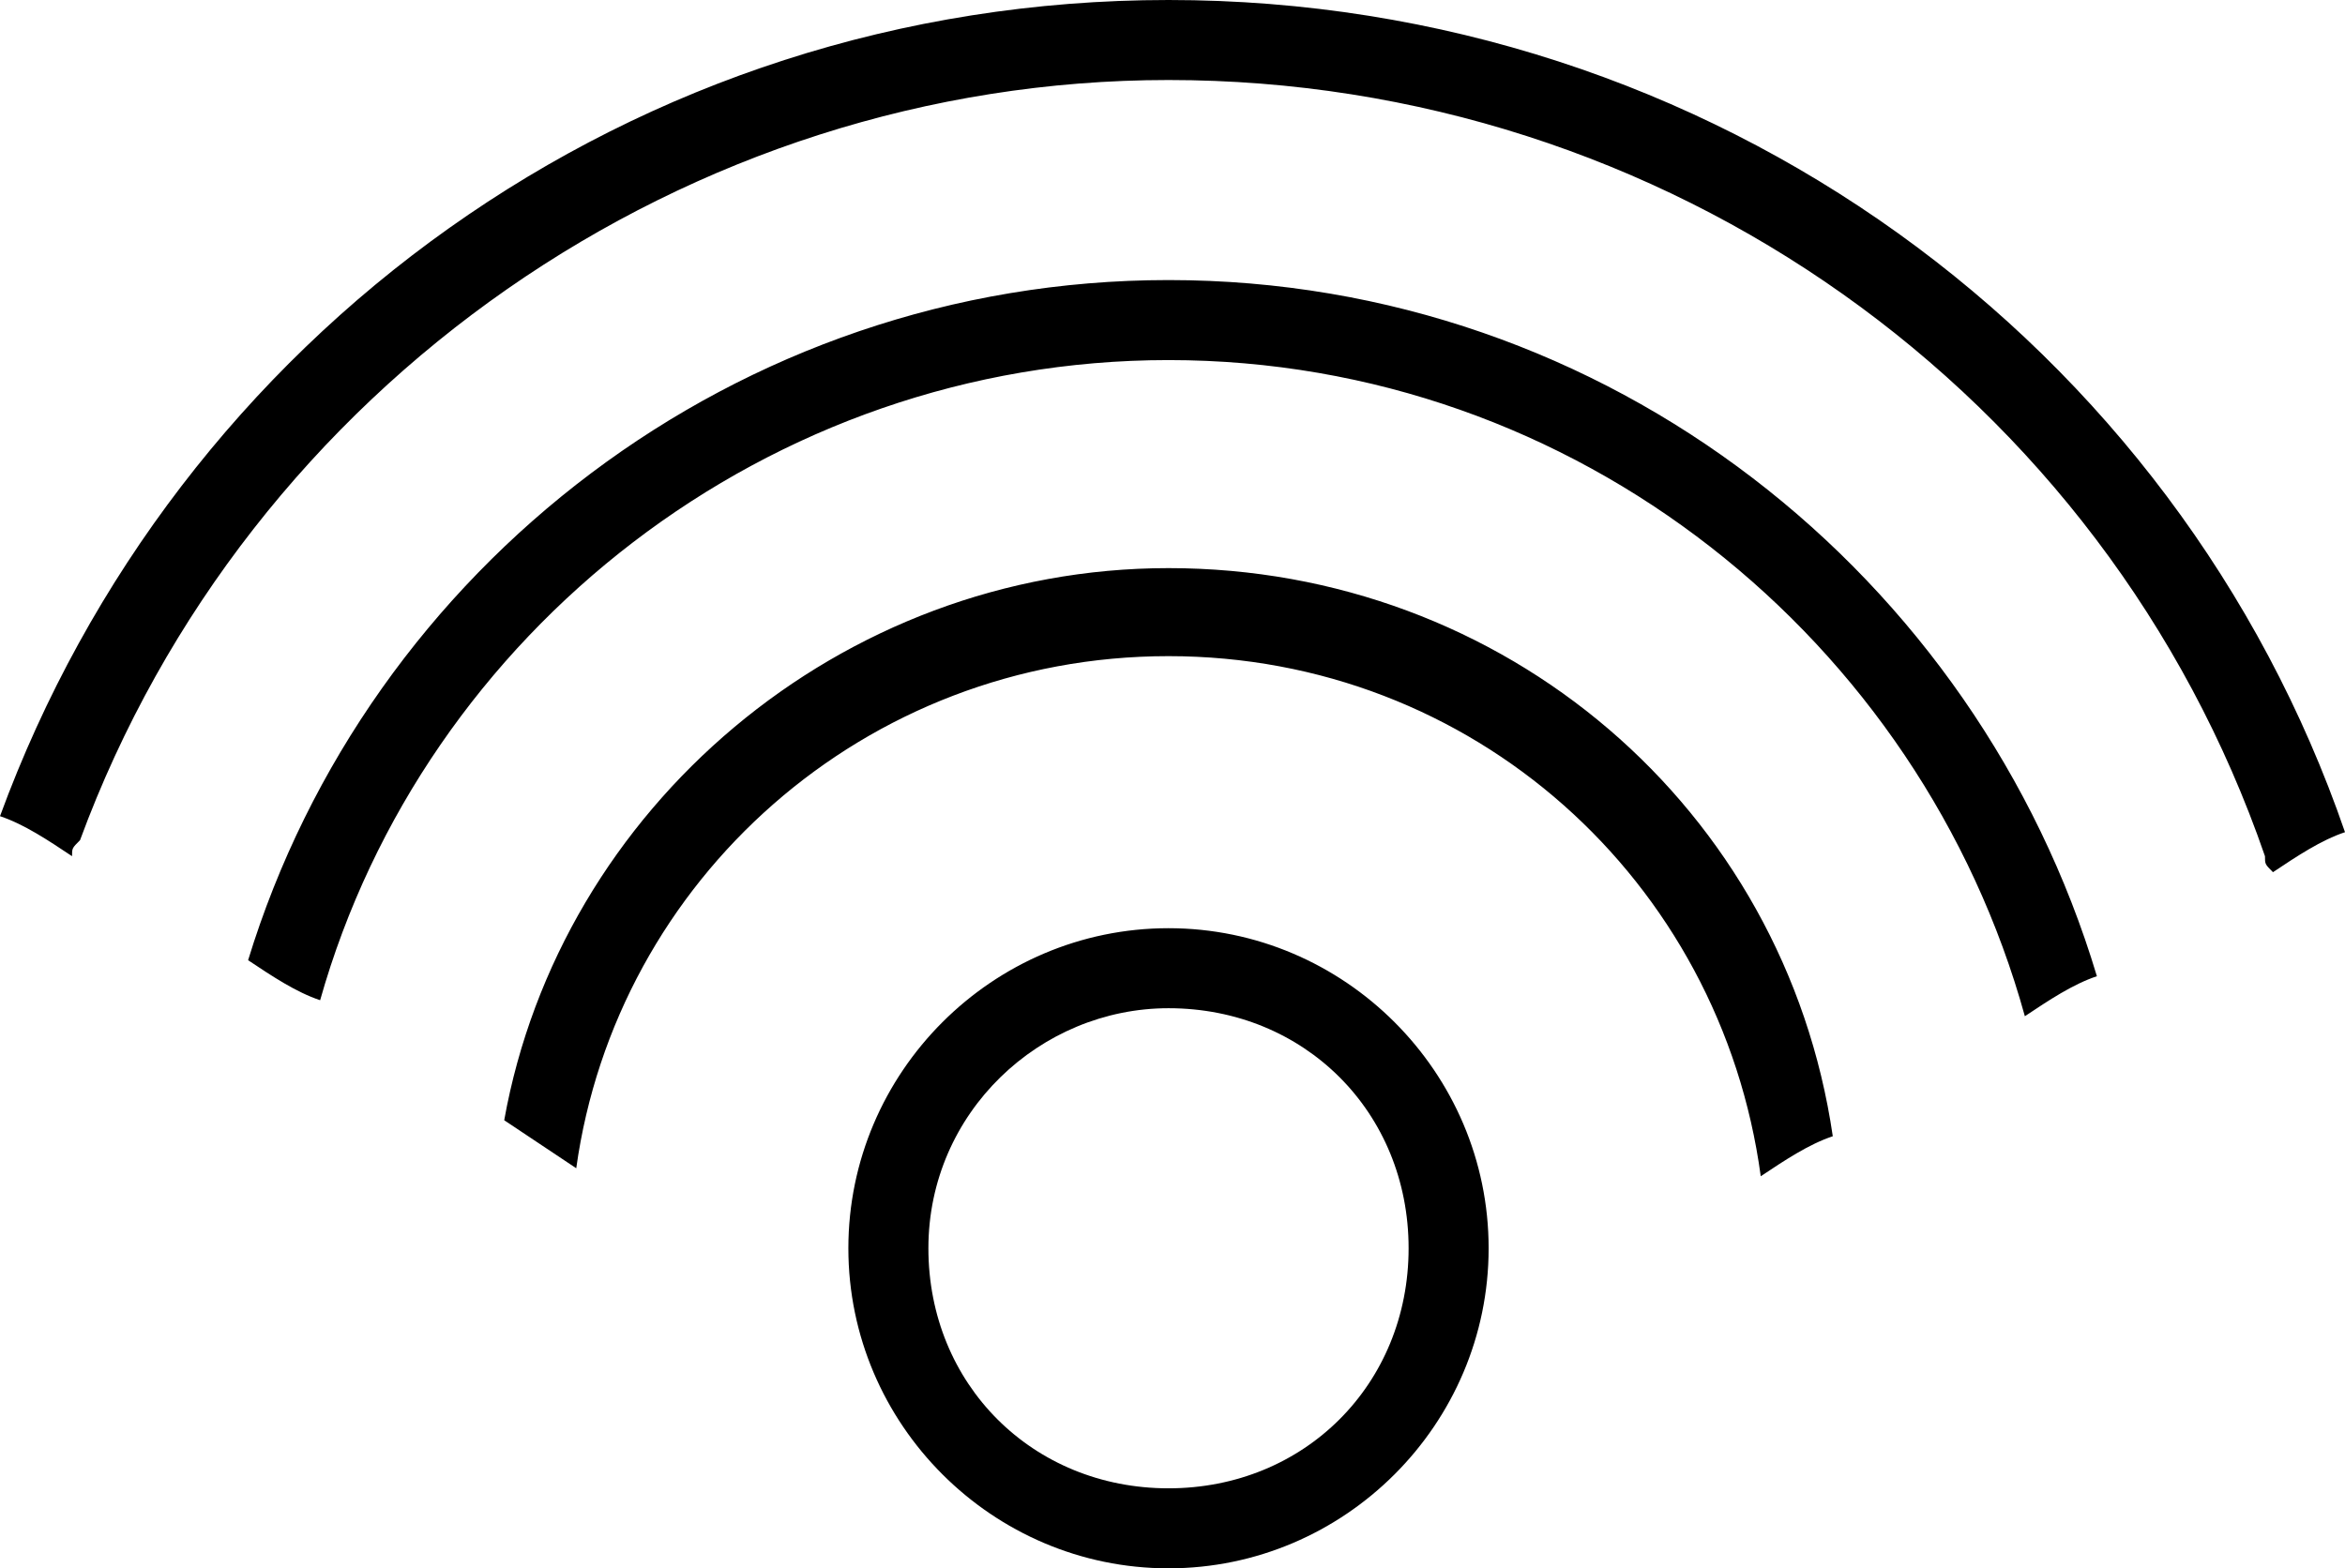 <?xml version="1.0" encoding="utf-8"?>
<!-- Generator: Adobe Illustrator 19.1.0, SVG Export Plug-In . SVG Version: 6.00 Build 0)  -->
<svg version="1.1" id="Ebene_1" xmlns="http://www.w3.org/2000/svg" xmlns:xlink="http://www.w3.org/1999/xlink" x="0px" y="0px"
	 width="29.3px" height="19.6px" viewBox="0 0 29.3 19.6" style="enable-background:new 0 0 29.3 19.6;" xml:space="preserve">
<!--<g>-->
  <!--<path style="fill:#010202;" d="M14.6,12.6c1.7,0,3,1.3,3,3s-1.3,3-3,3s-3-1.3-3-3S13,12.6,14.6,12.6 M14.6,11.6c-2.2,0-4,1.8-4,4-->
    <!--c0,2.2,1.8,4,4,4c2.2,0,4-1.8,4-4C18.6,13.4,16.8,11.6,14.6,11.6L14.6,11.6z M14.6,3.5c-5.4,0-10,3.6-11.5,8.5-->
    <!--c0.3,0.2,0.6,0.4,0.9,0.5c1.3-4.6,5.6-8,10.6-8c5.1,0,9.4,3.5,10.7,8.2c0.3-0.2,0.6-0.4,0.9-0.5C24.7,7.2,20.1,3.5,14.6,3.5z-->
     <!--M14.6,7.1c-4.1,0-7.6,3-8.3,6.9c0.3,0.2,0.6,0.4,0.9,0.6c0.5-3.6,3.6-6.4,7.4-6.4c3.8,0,6.9,2.8,7.4,6.5c0.3-0.2,0.6-0.4,0.9-0.5-->
    <!--C22.3,10.1,18.8,7.1,14.6,7.1z M0.9,10.7c0-0.1,0-0.1,0.1-0.2C3.1,4.8,8.6,1,14.6,1c6.2,0,11.7,3.9,13.7,9.7c0,0.1,0,0.1,0.1,0.2-->
    <!--c0.3-0.2,0.6-0.4,0.9-0.5c0,0,0,0,0,0C27.2,4.3,21.4,0,14.6,0C7.9,0,2.2,4.2,0,10.2c0,0,0,0,0,0C0.3,10.3,0.6,10.5,0.9,10.7z"/>-->
<!--</g>-->
<g>
  <path d="M14.6,12.6c1.7,0,3,1.3,3,3s-1.3,3-3,3s-3-1.3-3-3S13,12.6,14.6,12.6 M14.6,11.6c-2.2,0-4,1.8-4,4
    c0,2.2,1.8,4,4,4c2.2,0,4-1.8,4-4C18.6,13.4,16.8,11.6,14.6,11.6L14.6,11.6z M14.6,3.5c-5.4,0-10,3.6-11.5,8.5
    c0.3,0.2,0.6,0.4,0.9,0.5c1.3-4.6,5.6-8,10.6-8c5.1,0,9.4,3.5,10.7,8.2c0.3-0.2,0.6-0.4,0.9-0.5C24.7,7.2,20.1,3.5,14.6,3.5z
     M14.6,7.1c-4.1,0-7.6,3-8.3,6.9c0.3,0.2,0.6,0.4,0.9,0.6c0.5-3.6,3.6-6.4,7.4-6.4c3.8,0,6.9,2.8,7.4,6.5c0.3-0.2,0.6-0.4,0.9-0.5
    C22.3,10.1,18.8,7.1,14.6,7.1z M0.9,10.7c0-0.1,0-0.1,0.1-0.2C3.1,4.8,8.6,1,14.6,1c6.2,0,11.7,3.9,13.7,9.7c0,0.1,0,0.1,0.1,0.2
    c0.3-0.2,0.6-0.4,0.9-0.5c0,0,0,0,0,0C27.2,4.3,21.4,0,14.6,0C7.9,0,2.2,4.2,0,10.2c0,0,0,0,0,0C0.3,10.3,0.6,10.5,0.9,10.7z"/>
</g>
</svg>
